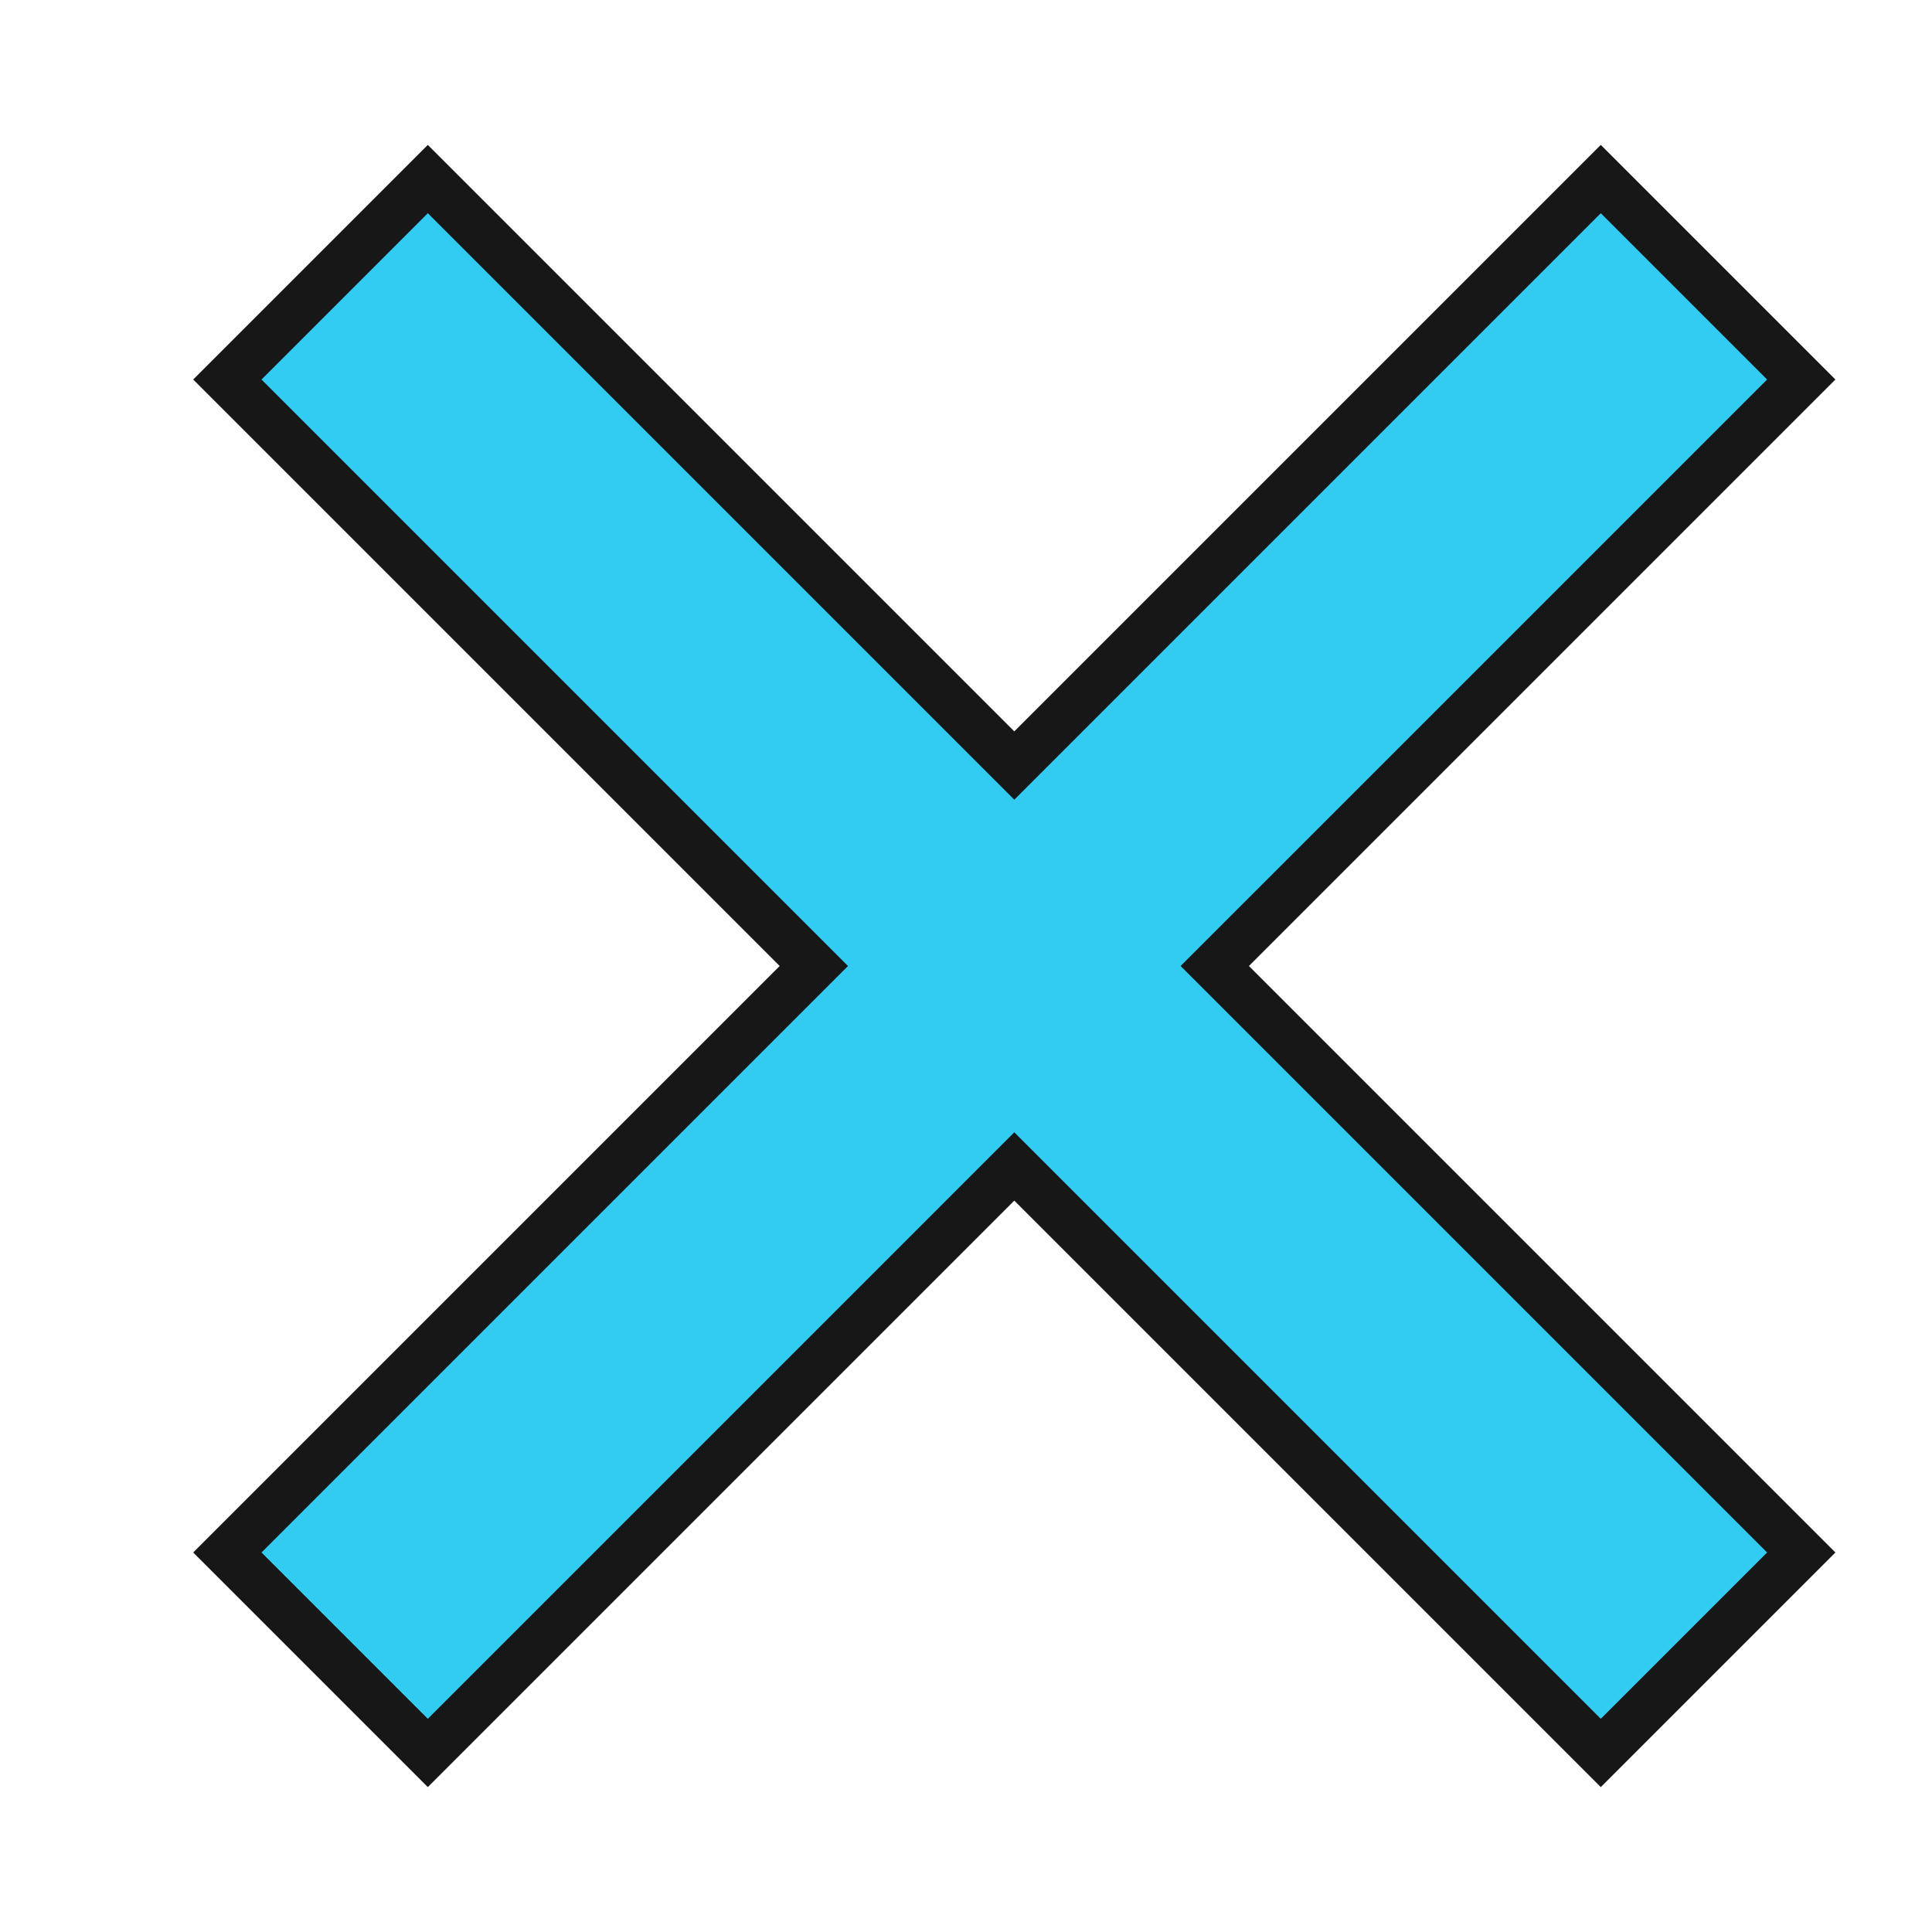 <?xml version="1.0" encoding="UTF-8"?>
<svg xmlns="http://www.w3.org/2000/svg" xmlns:xlink="http://www.w3.org/1999/xlink" viewBox="0 0 160 160" width="160px" height="160px">
<g id="surface16879116">
<path style=" stroke:none;fill-rule:nonzero;fill:rgb(19.608%,79.608%,94.51%);fill-opacity:1;" d="M 84 96.602 L 35.43 145.172 L 18.828 128.57 L 67.398 80 L 18.828 31.43 L 35.43 14.828 L 84 63.398 L 132.57 14.828 L 149.172 31.43 L 100.602 80 L 149.172 128.57 L 132.57 145.172 Z M 84 96.602 "/>
<path style=" stroke:none;fill-rule:nonzero;fill:rgb(9.02%,9.02%,9.02%);fill-opacity:1;" d="M 132.57 17.656 L 146.344 31.43 L 97.773 80 L 146.344 128.57 L 132.57 142.344 L 84 93.773 L 35.43 142.344 L 21.656 128.57 L 70.227 80 L 21.656 31.43 L 35.43 17.656 L 84 66.227 L 132.57 17.656 M 132.57 12 L 84 60.57 L 35.43 12 L 16 31.43 L 64.57 80 L 16 128.57 L 35.43 148 L 84 99.43 L 132.57 148 L 152 128.57 L 103.43 80 L 152 31.43 Z M 132.57 12 "/>
</g>
</svg>
